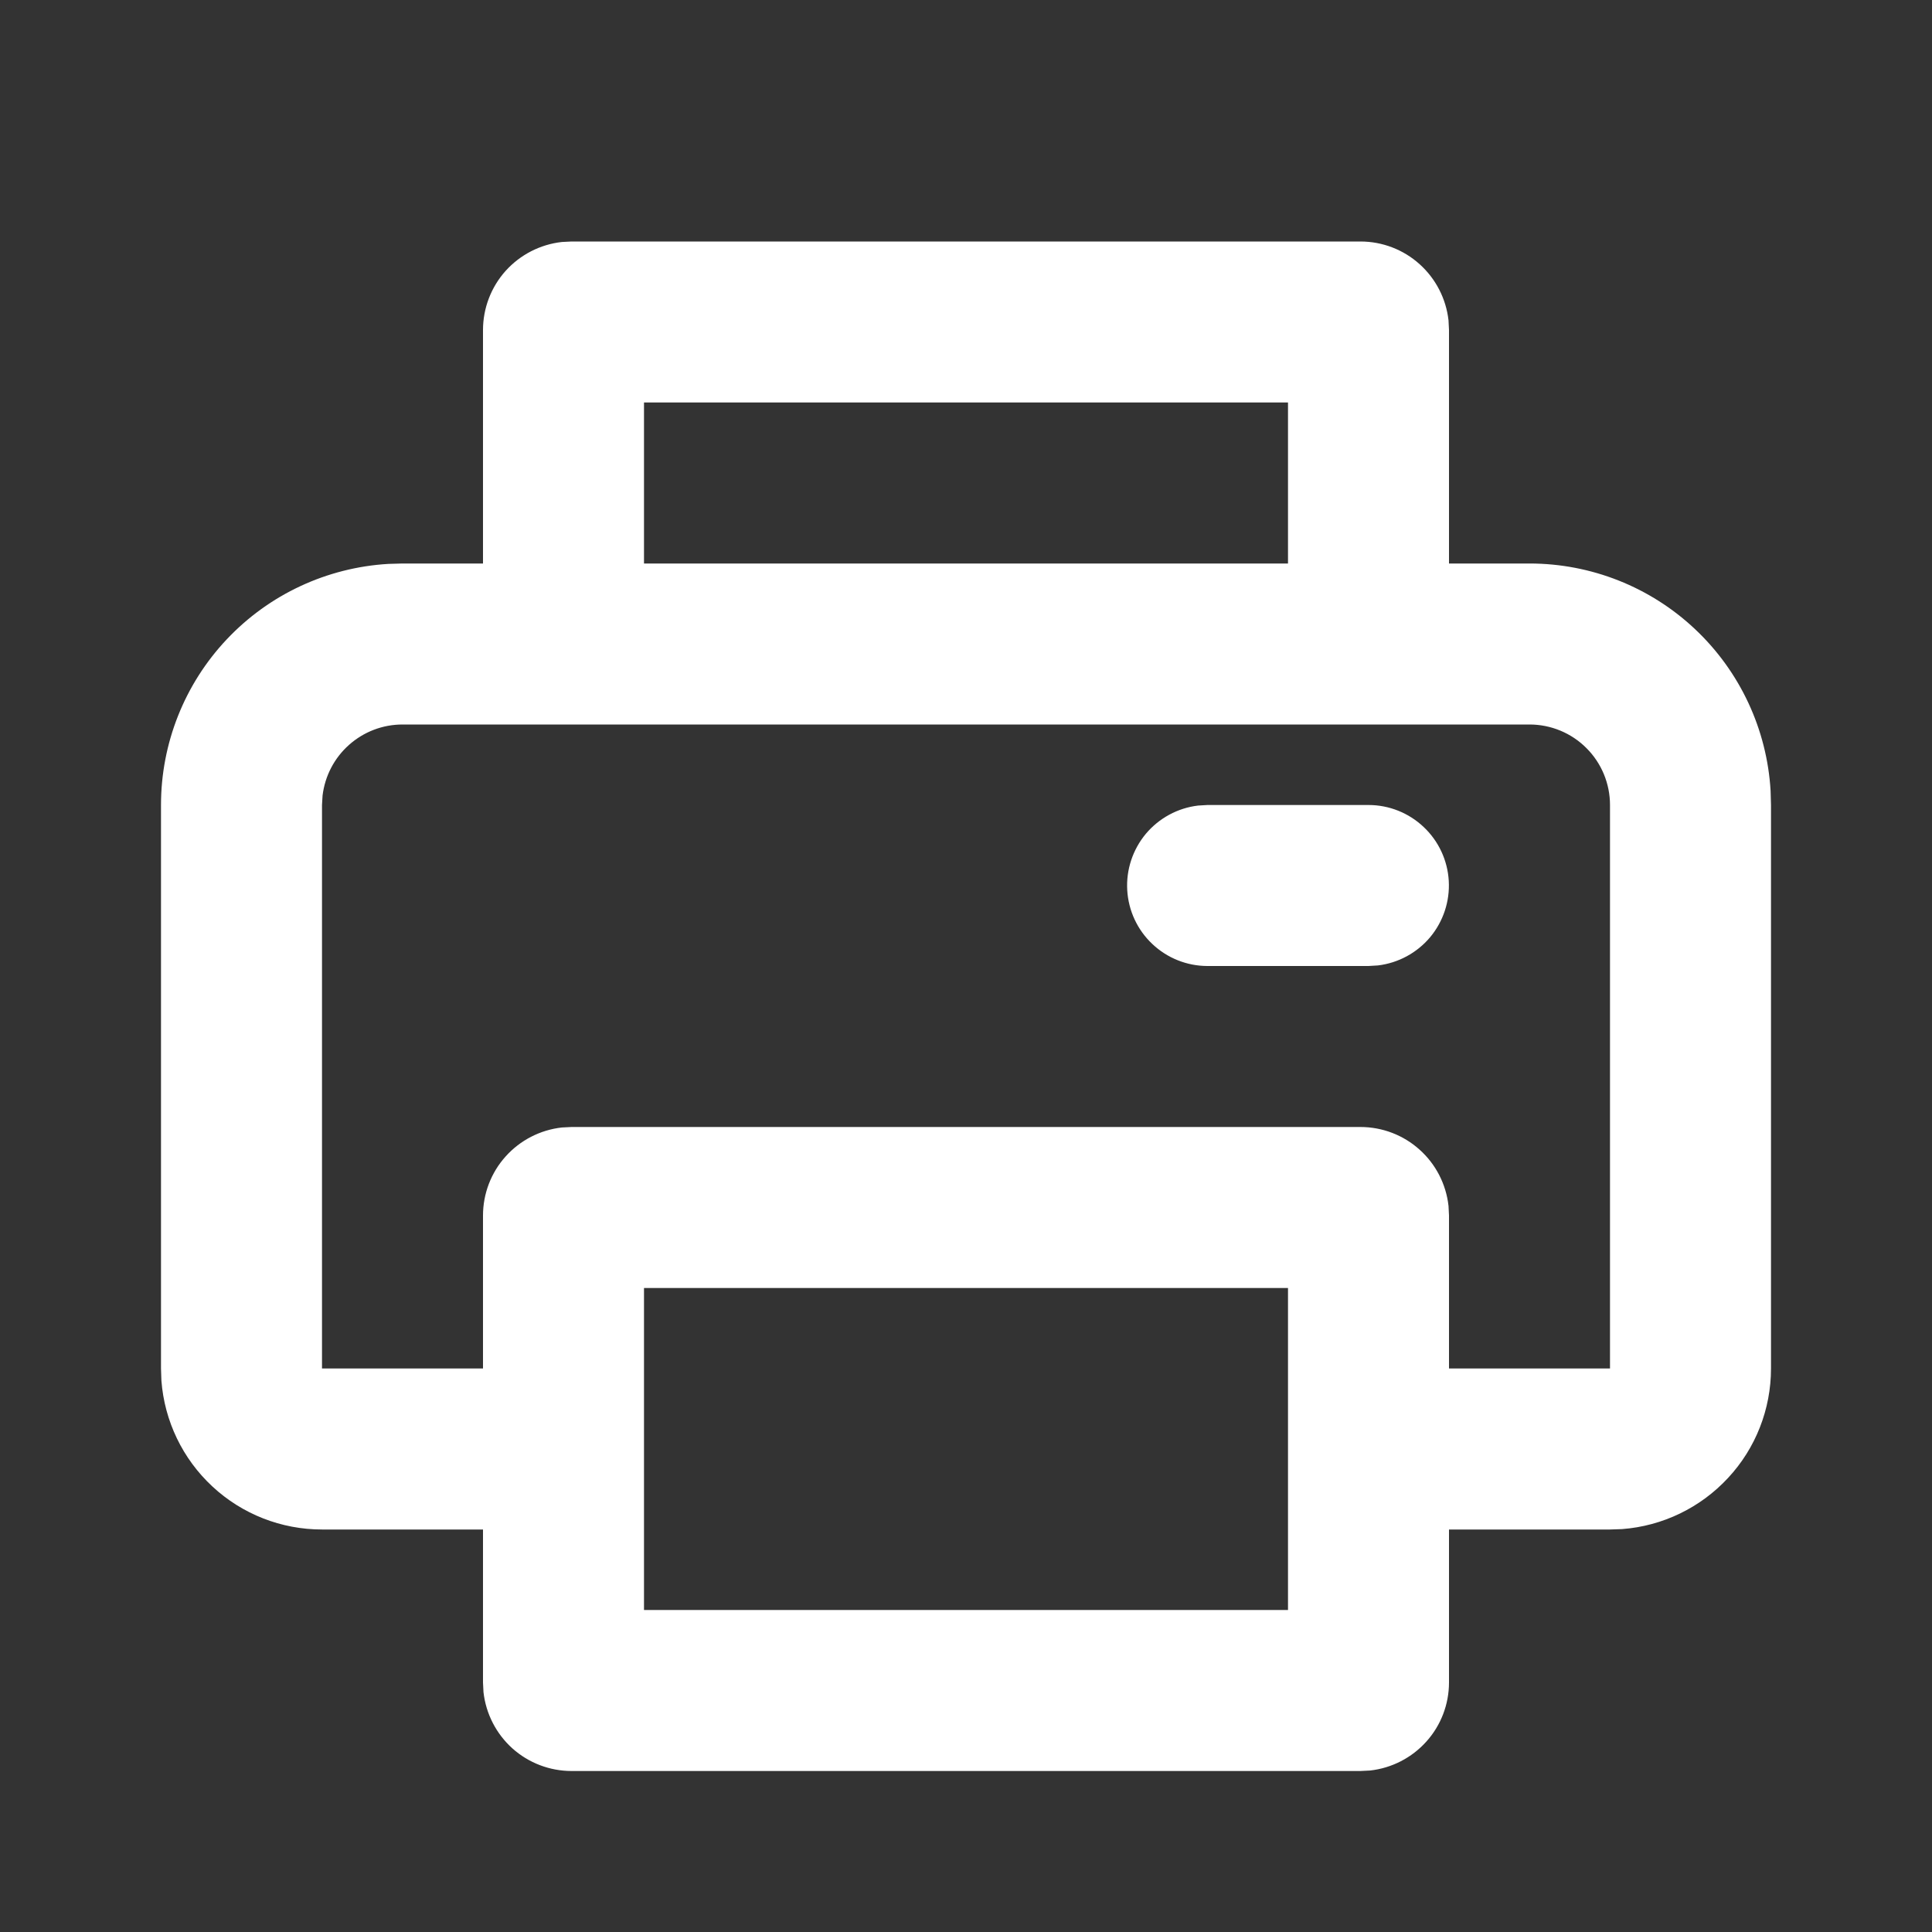 <svg width="24" height="24" viewBox="0 0 24 24" fill="none" xmlns="http://www.w3.org/2000/svg">
<rect x="0" y="0" width="24" height="24" fill="#333333" stroke="none"/>
<g clip-path="url(#clip0_513_4)">
<path d="M16.9 3C17.171 3 17.433 3.1 17.634 3.281C17.836 3.462 17.964 3.711 17.994 3.98L18 4.1V7H19C19.765 7 20.502 7.292 21.058 7.817C21.615 8.342 21.95 9.06 21.995 9.824L22 10V17C22 17.505 21.81 17.991 21.466 18.36C21.123 18.73 20.653 18.957 20.15 18.995L20 19H18V20.9C18 21.171 17.9 21.433 17.719 21.634C17.538 21.836 17.289 21.964 17.02 21.994L16.9 22H7.1C6.829 22 6.567 21.9 6.365 21.719C6.164 21.538 6.036 21.289 6.006 21.02L6 20.9V19H4C3.495 19 3.009 18.81 2.639 18.466C2.269 18.123 2.043 17.653 2.005 17.15L2 17V10C2 9.235 2.292 8.498 2.817 7.942C3.342 7.385 4.06 7.05 4.824 7.005L5 7H6V4.1C6 3.829 6.1 3.567 6.281 3.365C6.462 3.164 6.711 3.036 6.98 3.006L7.1 3H16.9ZM16 16H8V20H16V16ZM19 9H5C4.755 9 4.519 9.09 4.336 9.253C4.153 9.415 4.036 9.64 4.007 9.883L4 10V17H6V15.1C6 14.829 6.1 14.567 6.281 14.366C6.462 14.164 6.711 14.036 6.98 14.006L7.1 14H16.9C17.171 14 17.433 14.1 17.634 14.281C17.836 14.461 17.964 14.711 17.994 14.98L18 15.1V17H20V10C20 9.735 19.895 9.48 19.707 9.293C19.52 9.105 19.265 9 19 9ZM17 10C17.255 10 17.5 10.098 17.685 10.273C17.871 10.448 17.982 10.687 17.997 10.941C18.012 11.196 17.929 11.446 17.766 11.642C17.602 11.837 17.37 11.963 17.117 11.993L17 12H15C14.745 12 14.5 11.902 14.315 11.727C14.129 11.552 14.018 11.313 14.003 11.059C13.988 10.804 14.071 10.554 14.234 10.358C14.398 10.163 14.63 10.037 14.883 10.007L15 10H17ZM16 5H8V7H16V5Z" fill="white"/>
</g>
<defs>
<clipPath id="clip0_513_4">
<rect width="24" height="24" fill="white"/>
</clipPath>
</defs>
</svg>
